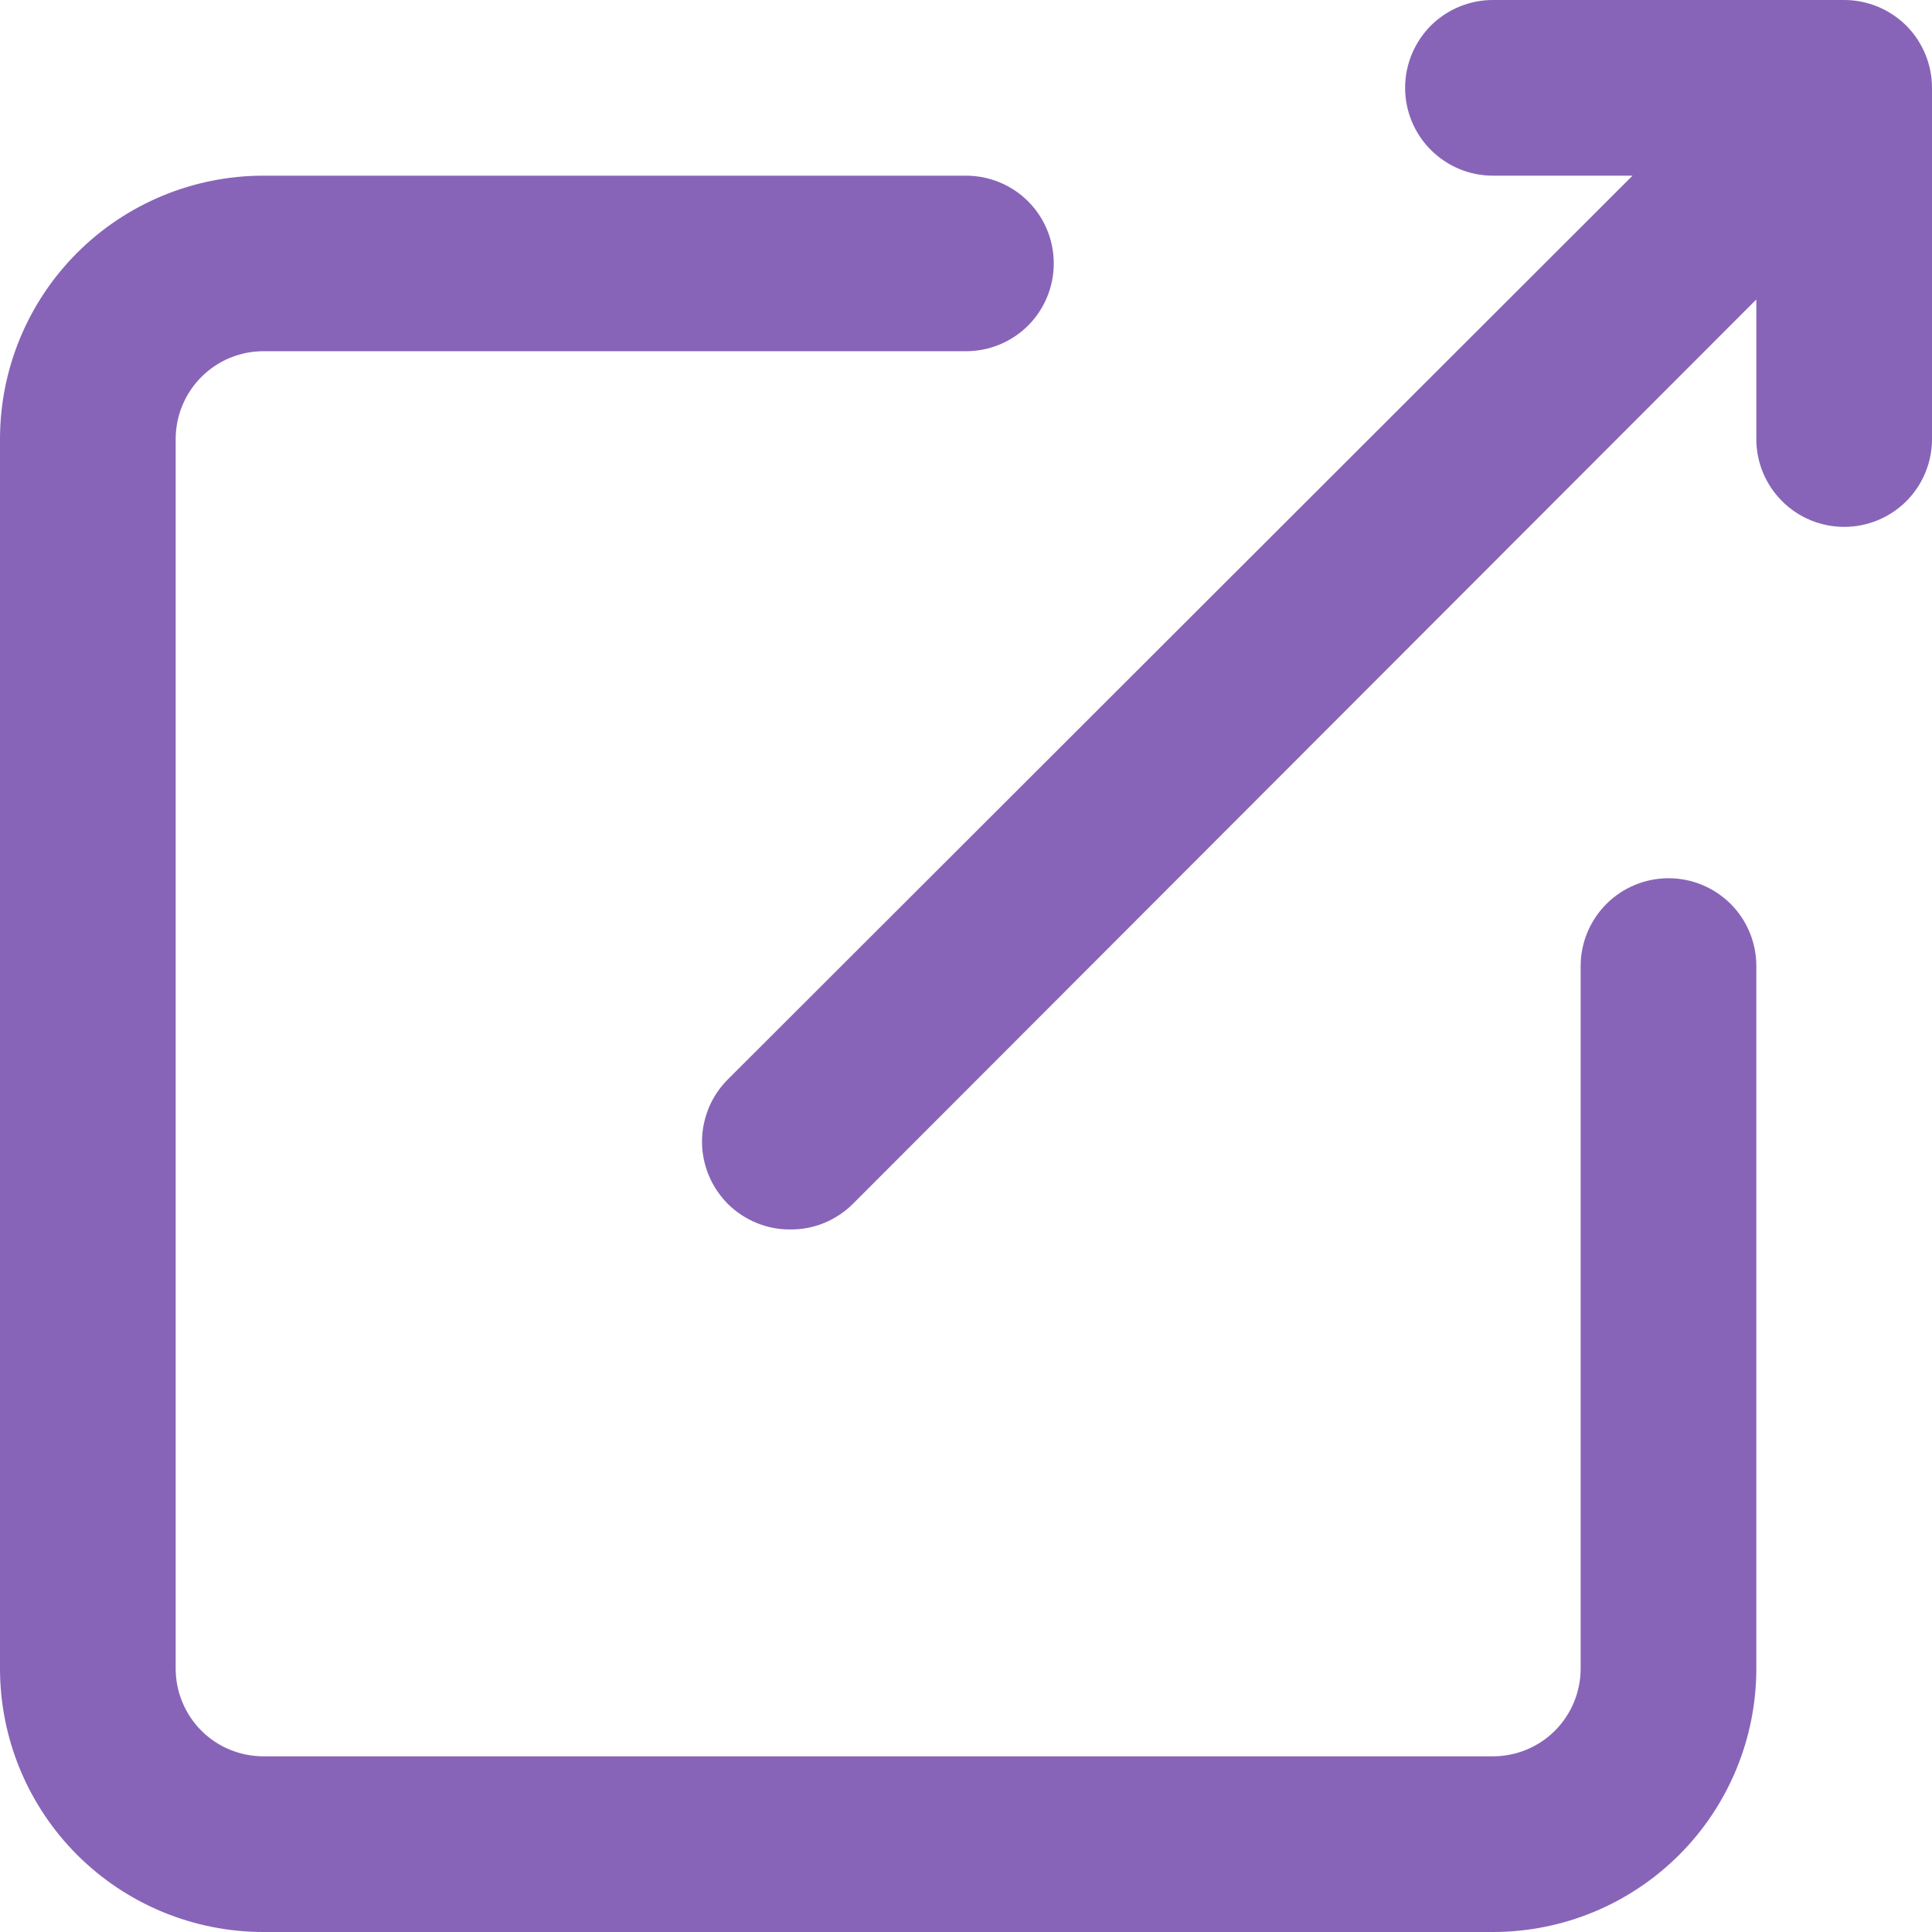 <svg width="14" height="14" viewBox="0 0 14 14" fill="none" xmlns="http://www.w3.org/2000/svg">
<path d="M10.818 14H1.909C1.403 14 0.917 13.799 0.559 13.441C0.201 13.083 0 12.597 0 12.091V3.182C0 2.675 0.201 2.19 0.559 1.832C0.917 1.474 1.403 1.273 1.909 1.273H7C7.169 1.273 7.331 1.34 7.45 1.459C7.569 1.578 7.636 1.74 7.636 1.909C7.636 2.078 7.569 2.24 7.45 2.359C7.331 2.478 7.169 2.545 7 2.545H1.909C1.74 2.545 1.578 2.612 1.459 2.732C1.34 2.851 1.273 3.013 1.273 3.182V12.091C1.273 12.26 1.34 12.421 1.459 12.541C1.578 12.66 1.74 12.727 1.909 12.727H10.818C10.987 12.727 11.149 12.66 11.268 12.541C11.387 12.421 11.454 12.26 11.454 12.091V7C11.454 6.831 11.522 6.669 11.641 6.55C11.76 6.431 11.922 6.364 12.091 6.364C12.26 6.364 12.421 6.431 12.541 6.55C12.66 6.669 12.727 6.831 12.727 7V12.091C12.727 12.597 12.526 13.083 12.168 13.441C11.81 13.799 11.325 14 10.818 14ZM5.727 8.909C5.644 8.91 5.561 8.894 5.483 8.862C5.405 8.83 5.335 8.784 5.275 8.725C5.216 8.665 5.168 8.595 5.136 8.517C5.104 8.44 5.087 8.357 5.087 8.273C5.087 8.189 5.104 8.106 5.136 8.028C5.168 7.95 5.216 7.88 5.275 7.821L11.83 1.273H10.818C10.649 1.273 10.488 1.206 10.368 1.086C10.249 0.967 10.182 0.805 10.182 0.636C10.182 0.468 10.249 0.306 10.368 0.186C10.488 0.067 10.649 0 10.818 0H13.364C13.532 0 13.694 0.067 13.814 0.186C13.933 0.306 14 0.468 14 0.636V3.182C14 3.351 13.933 3.512 13.814 3.632C13.694 3.751 13.532 3.818 13.364 3.818C13.195 3.818 13.033 3.751 12.914 3.632C12.794 3.512 12.727 3.351 12.727 3.182V2.17L6.179 8.725C6.12 8.784 6.049 8.83 5.972 8.862C5.894 8.894 5.811 8.91 5.727 8.909Z" fill="#8764B8"/>
</svg>
